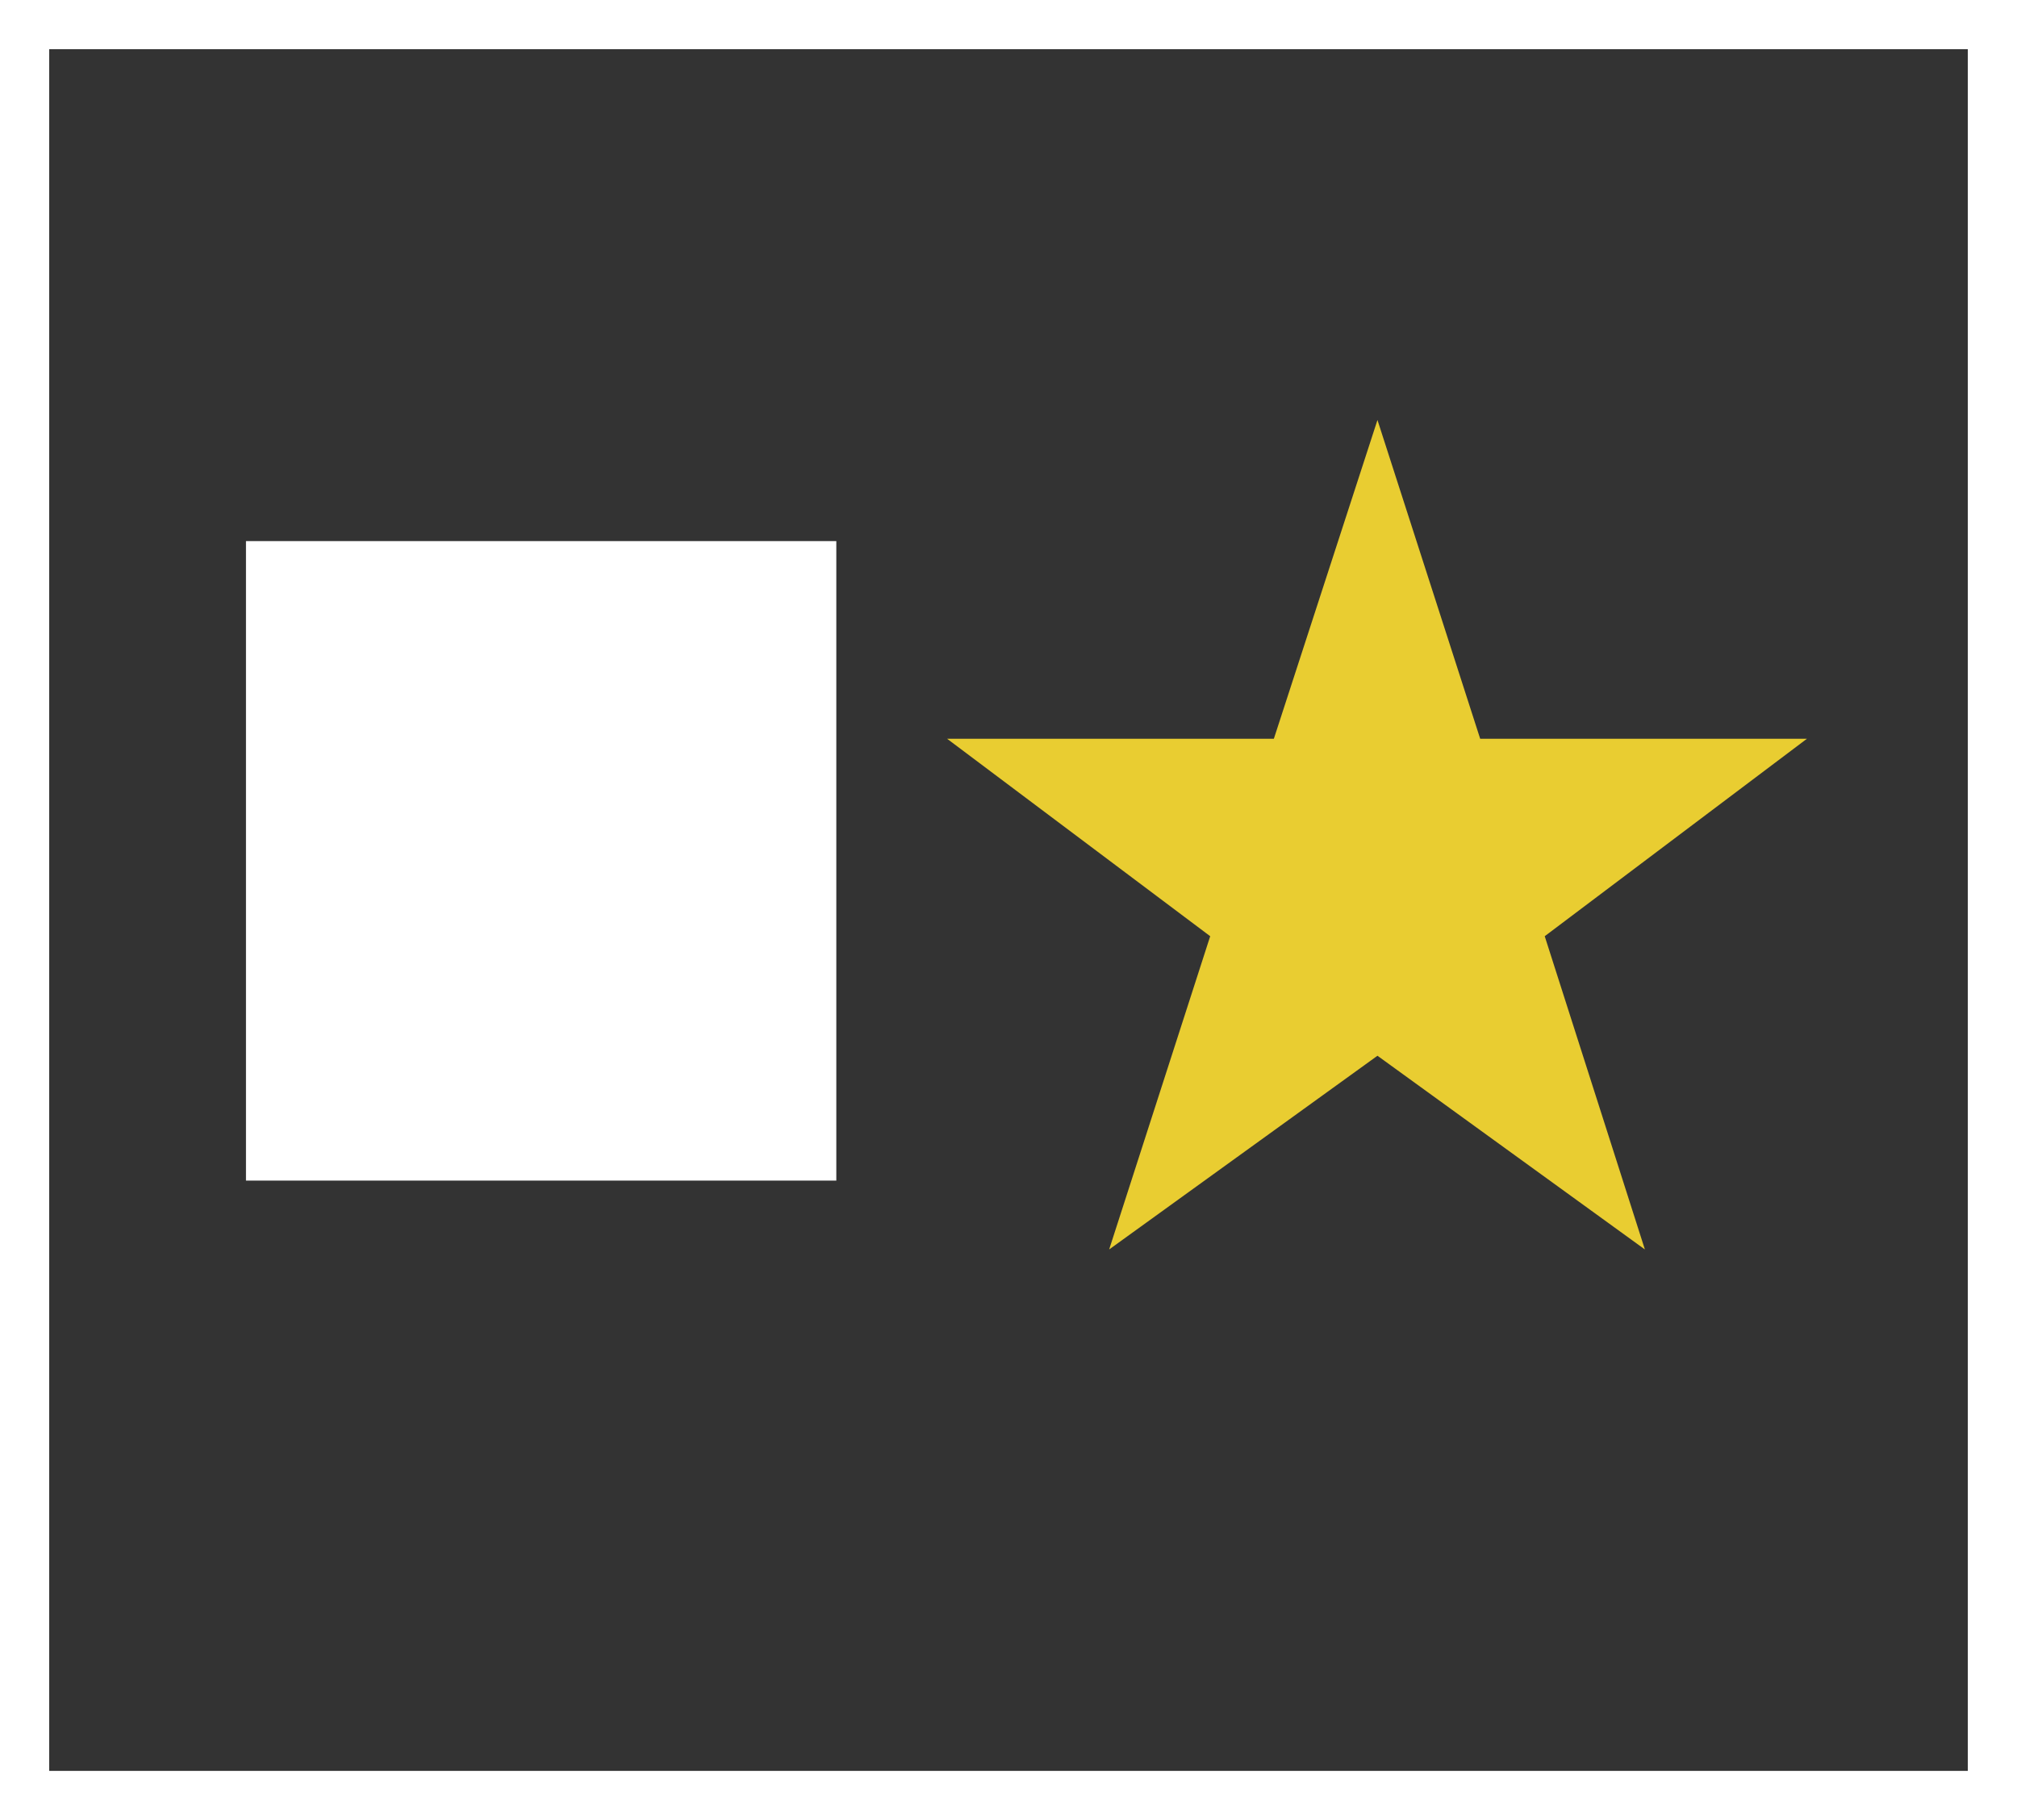 <svg xmlns="http://www.w3.org/2000/svg" width="41" height="37" viewBox="0 0 41 37"><rect x="0" y="0" width="41" height="37" fill="#333333" stroke="none"/><g transform="translate(-314.766 -234)"><path d="M1,1V36H40V1H1M0,0H41V37H0Z" transform="translate(314.766 234)" fill="#fff"/><rect width="12" height="13" transform="translate(319.766 245)" fill="#fff"/><path d="M9-15.462,6.894-8.982H.252L5.6-4.968,3.546,1.4,9-2.538,14.436,1.4,12.4-4.968,17.73-8.982H11.088Z" transform="translate(333.766 258)" fill="#e9cd31"/></g></svg>